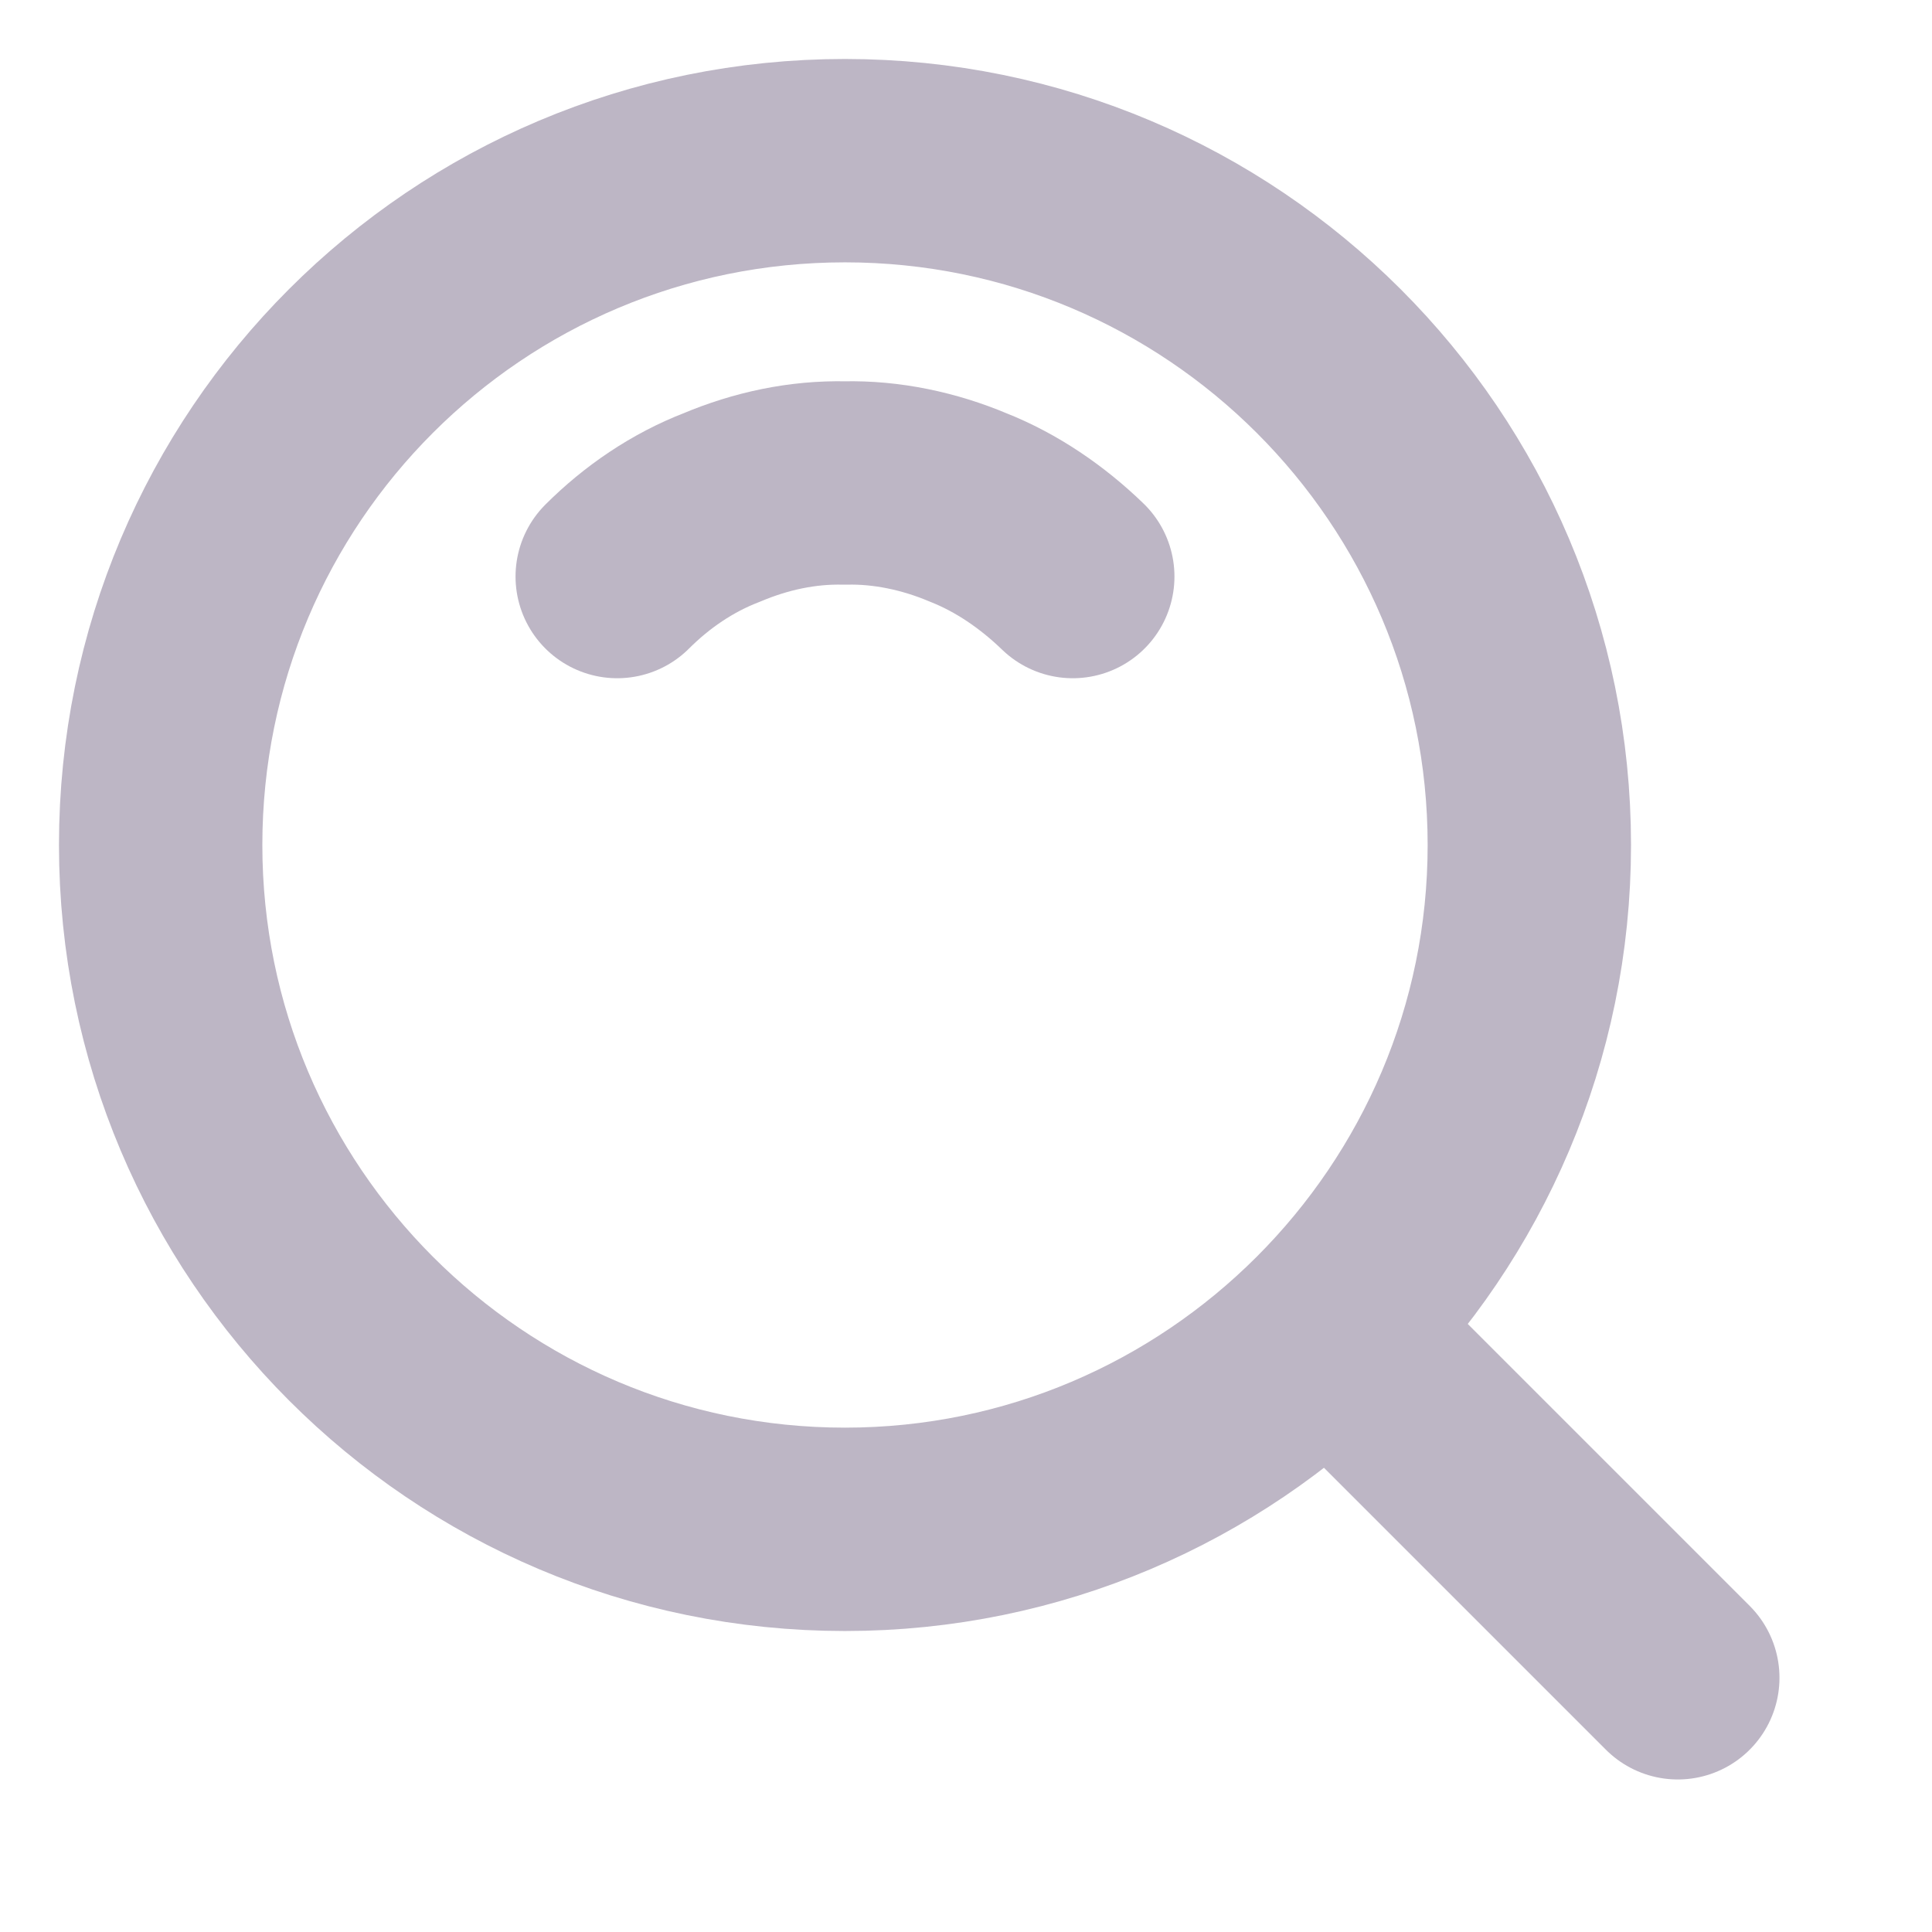 <svg width="19" height="19" viewBox="0 0 19 19" fill="none" xmlns="http://www.w3.org/2000/svg" xmlns:xlink="http://www.w3.org/1999/xlink">
	<desc>
			Created with Pixso.
	</desc>
	<defs>
		<clipPath id="clip60_6314">
			<rect id="icon-park-outline:search" rx="0" width="18" height="18" transform="translate(0.5 0.5)" fill="white" fill-opacity="0"/>
		</clipPath>
	</defs>
	<rect id="icon-park-outline:search" rx="0" width="18" height="18" transform="translate(0.5 0.5)" fill="#FFFFFF" fill-opacity="0"/>
	<g clip-path="url(#clip60_6314)">
		<path id="Vector" d="M15.04 8.31C15.04 4.59 12.02 1.58 8.31 1.58C4.59 1.58 1.58 4.59 1.58 8.31C1.58 12.02 4.59 15.04 8.31 15.04C12.02 15.04 15.04 12.02 15.04 8.31Z" stroke="#BDB6C5" stroke-opacity="1" stroke-width="2" stroke-linejoin="round"/>
		<path id="Vector" d="M10.55 5.67C10.25 5.38 9.9 5.14 9.52 4.99C9.14 4.83 8.72 4.74 8.31 4.75C7.89 4.74 7.48 4.83 7.1 4.99C6.71 5.14 6.36 5.38 6.07 5.67M13.15 13.15L16.5 16.5" stroke="#BDB6C5" stroke-opacity="1" stroke-width="2" stroke-linejoin="round" stroke-linecap="round"/>
	</g>
</svg>
